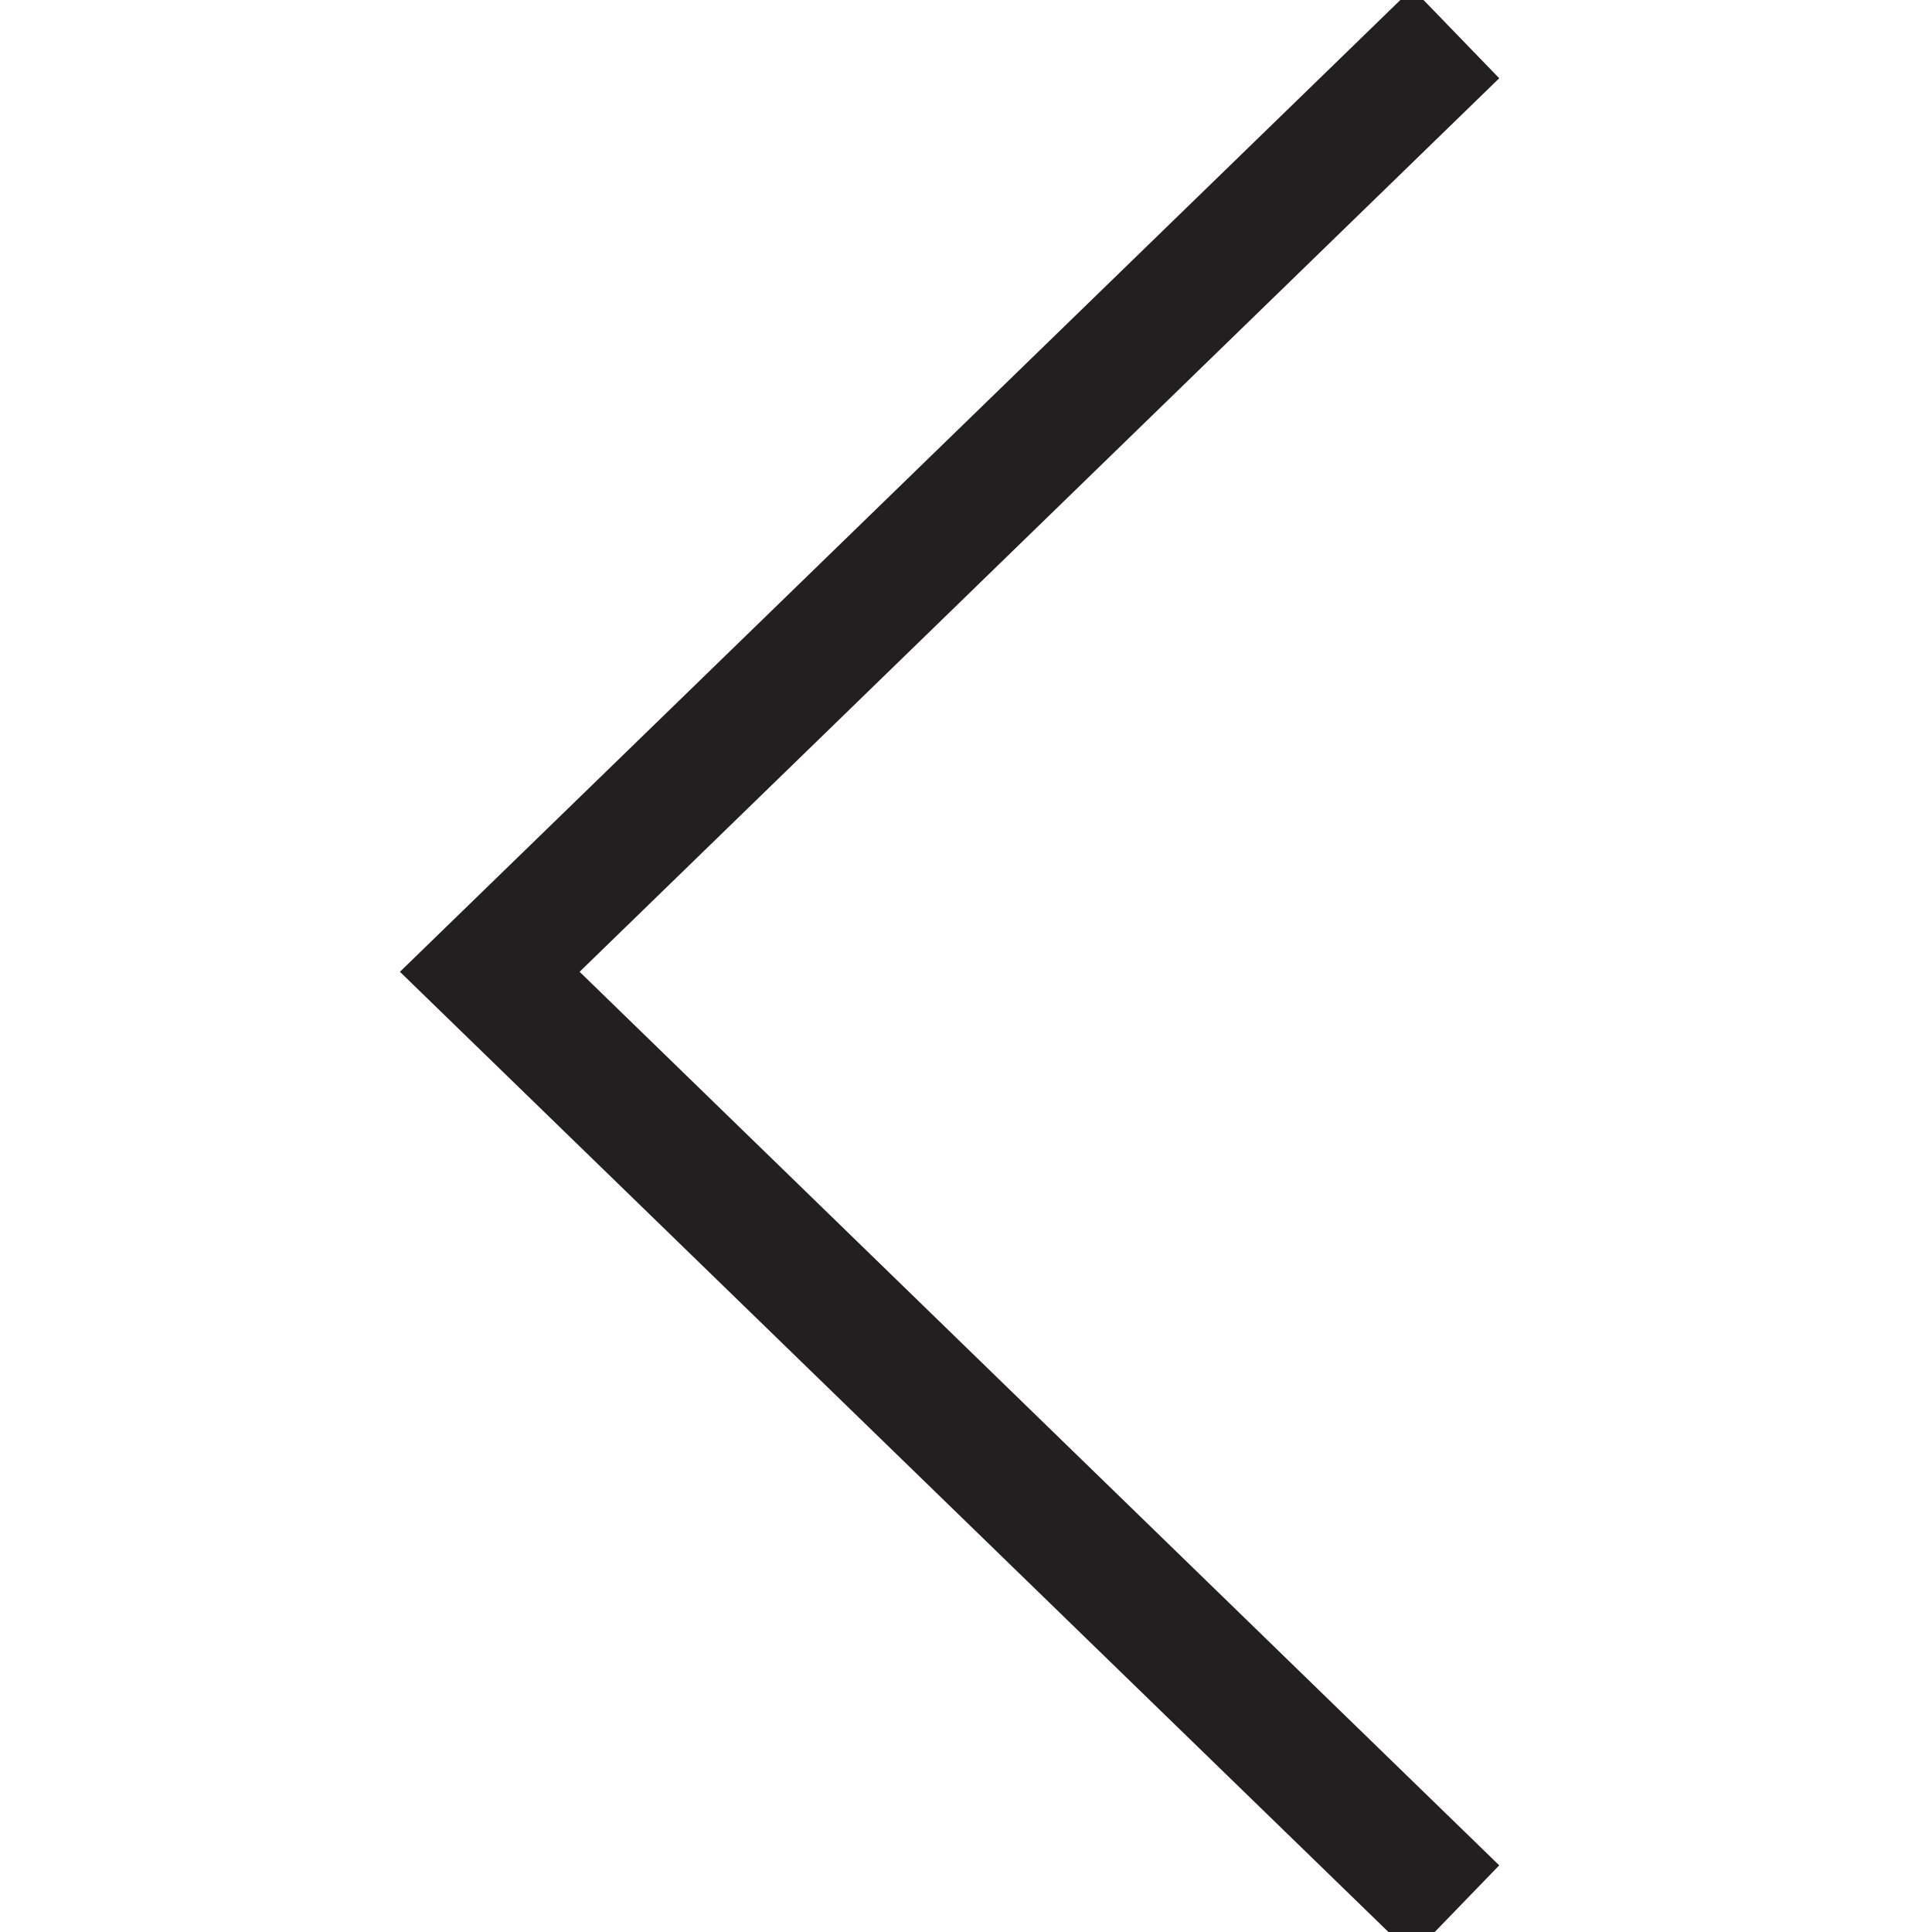 <svg id="Layer_46" data-name="Layer 46" xmlns="http://www.w3.org/2000/svg" viewBox="0 0 20 20"><defs><style>.cls-1{fill:#231f20;}</style></defs><title>cta-arrowleft-2</title><polygon class="cls-1" points="14.62 20.24 4.14 10.06 14.62 -0.12 15.52 0.81 6 10.06 15.52 19.31 14.62 20.24"/></svg>
